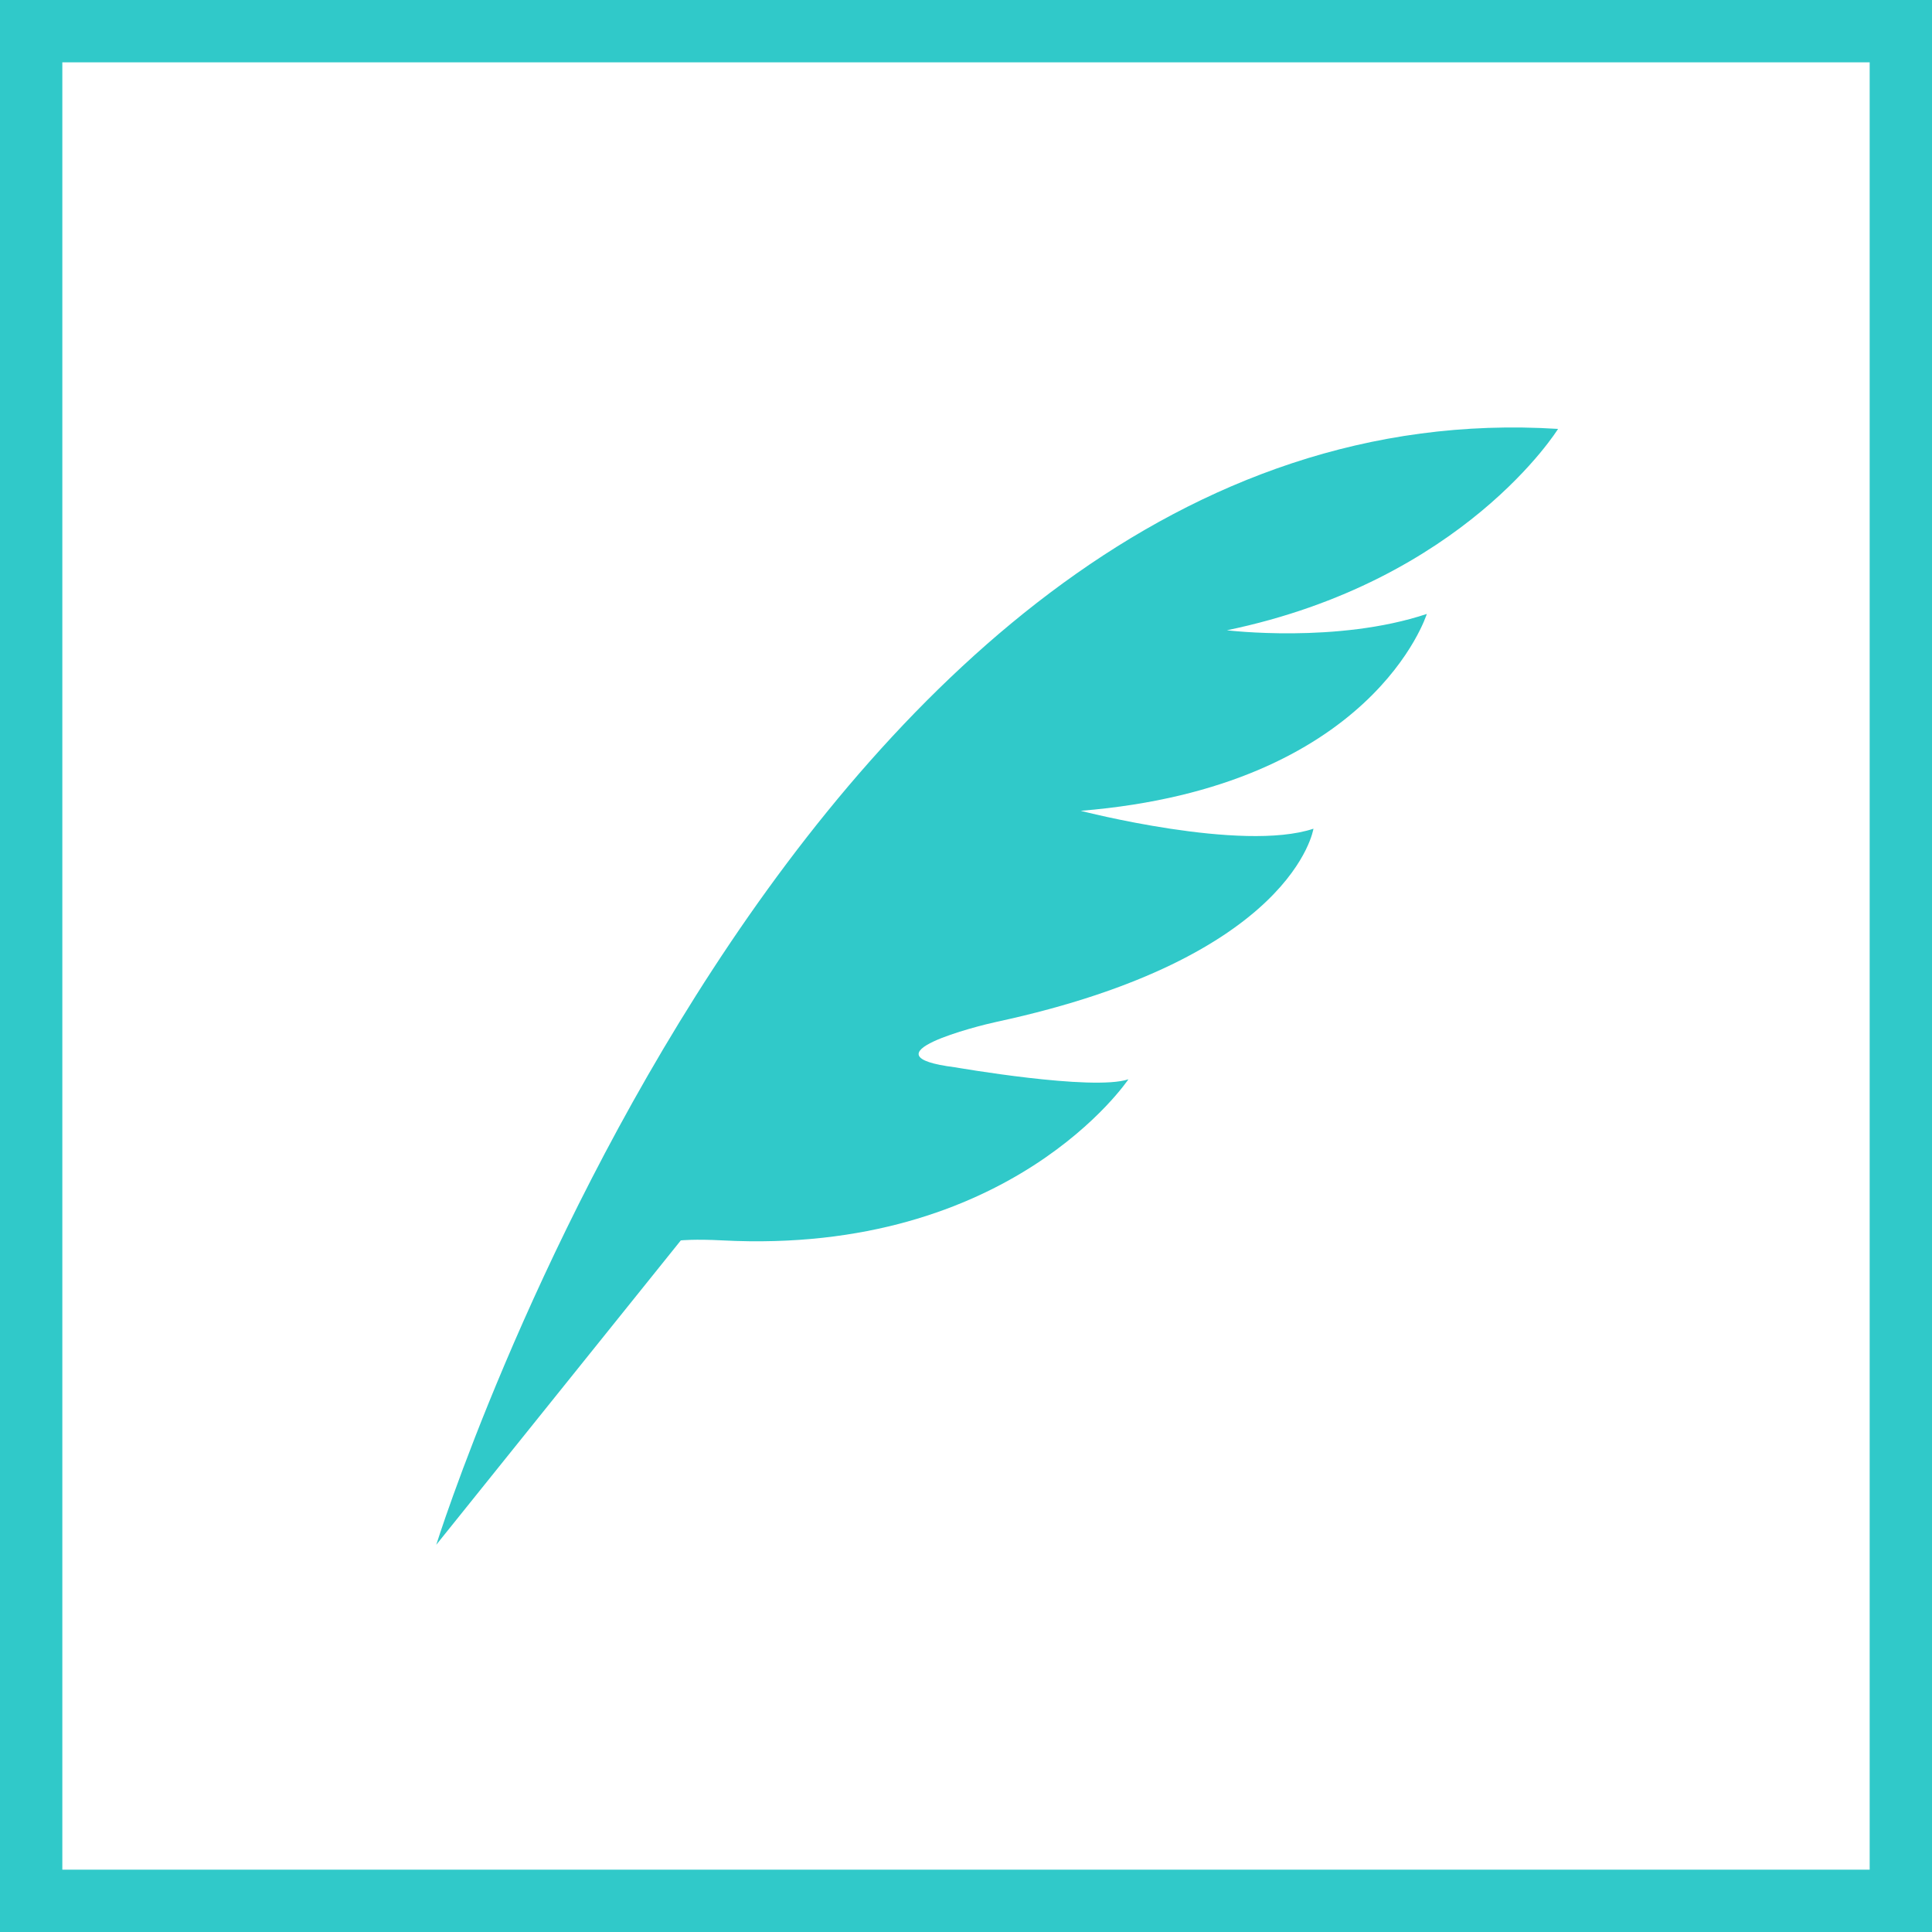 <?xml version="1.0" encoding="UTF-8" standalone="no"?>
<svg width="31px" height="31px" viewBox="0 0 31 31" version="1.1" xmlns="http://www.w3.org/2000/svg" xmlns:xlink="http://www.w3.org/1999/xlink" xmlns:sketch="http://www.bohemiancoding.com/sketch/ns">
    <!-- Generator: Sketch 3.4.3 (16618) - http://www.bohemiancoding.com/sketch -->
    <title>pen29 copy 3</title>
    <desc>Created with Sketch.</desc>
    <defs></defs>
    <g id="Welcome" stroke="none" stroke-width="1" fill="none" fill-rule="evenodd" sketch:type="MSPage">
        <g id="MobileDesign02-01-Copy-2" sketch:type="MSArtboardGroup" transform="translate(-141, -214)">
            <g id="pen29-copy-3" sketch:type="MSLayerGroup" transform="translate(141, 214)">
                <rect id="Rectangle-144" stroke="#30C9C9" stroke-width="2" sketch:type="MSShapeGroup" x="4.54747351e-13" y="0" width="31" height="31"></rect>
                <g id="pen43" transform="translate(7, 6)" fill="#30C9C9" sketch:type="MSShapeGroup">
                    <path d="M0,18.787 C0,18.787 5.841,0.116 18,0.882 C18,0.882 16.492,3.324 12.686,4.113 C12.686,4.113 14.458,4.33 15.894,3.851 C15.894,3.851 15.032,6.628 10.341,7.01 C10.341,7.01 12.926,7.68 14.075,7.297 C14.075,7.297 13.763,9.368 8.987,10.397 C8.704,10.457 6.797,10.934 8.329,11.126 C8.329,11.126 10.531,11.51 11.106,11.318 C11.106,11.318 9.221,14.142 4.595,13.903 C4.14,13.879 3.924,13.903 3.924,13.903 L0,18.787 L0,18.787 Z" id="Shape"></path>
                </g>
            </g>
        </g>
    </g>
</svg>